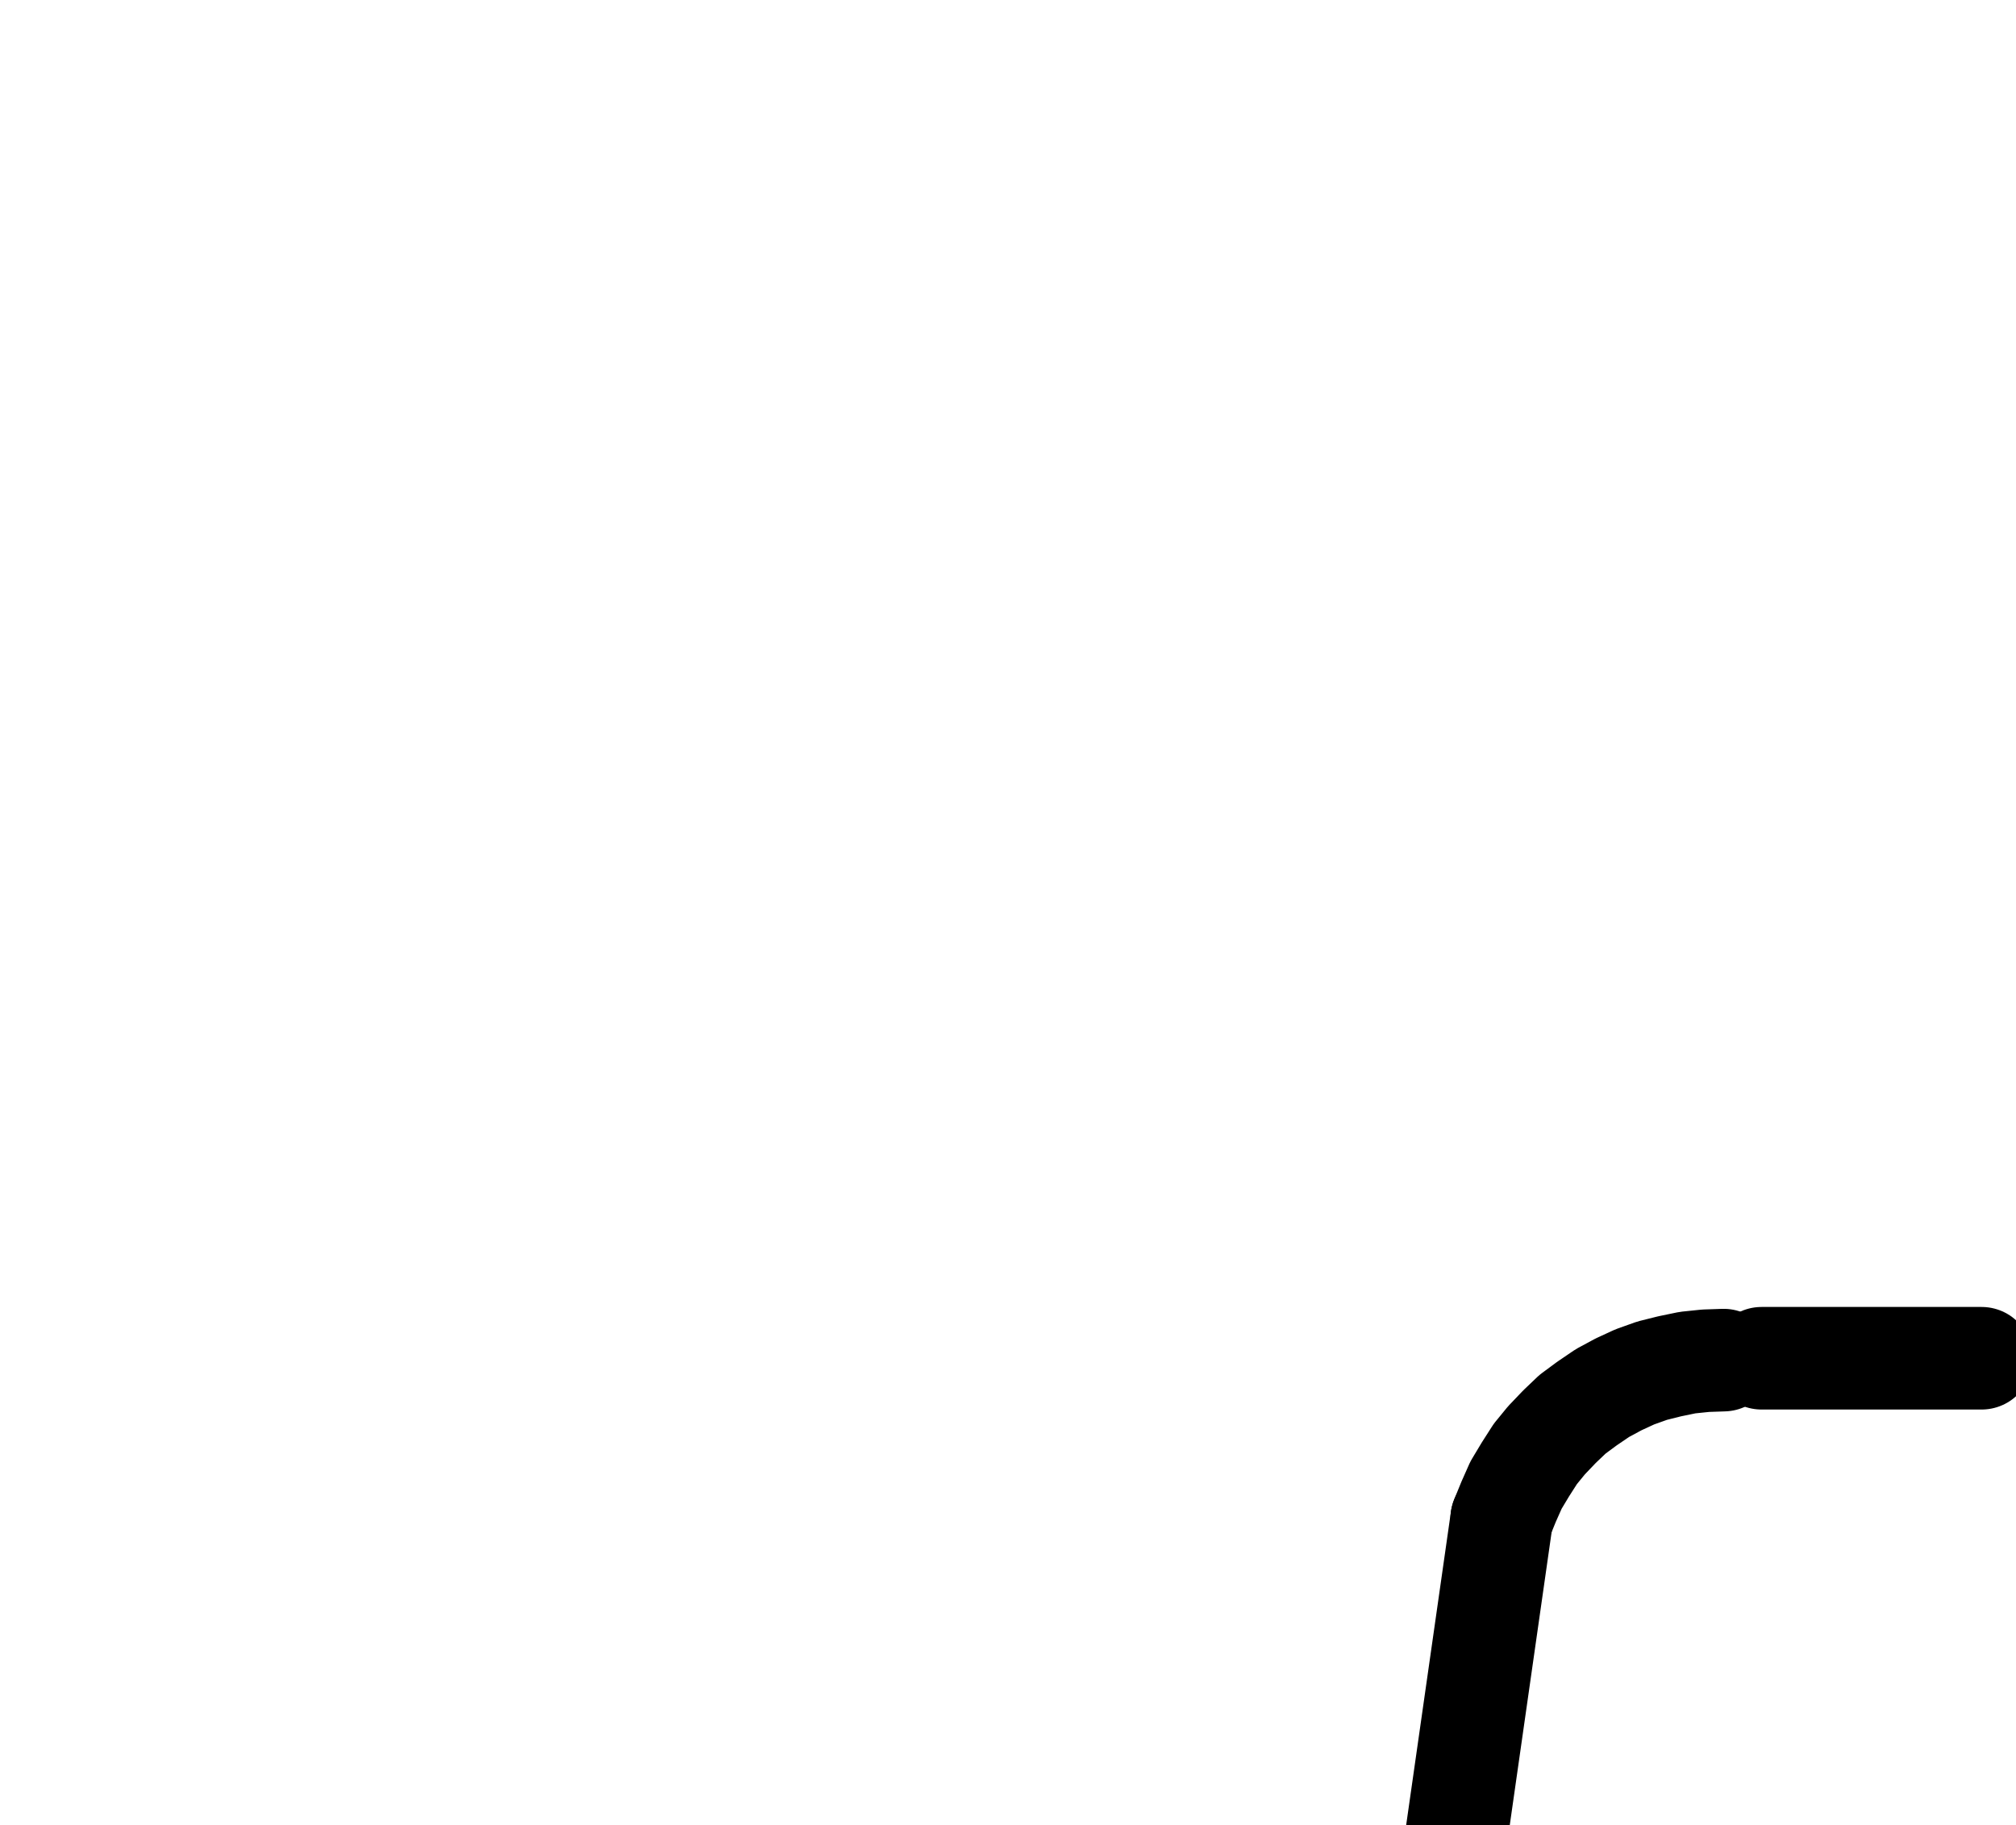 <?xml version="1.0" encoding="UTF-8" standalone="no"?>
<!-- Created with Inkscape (http://www.inkscape.org/) -->

<svg
   version="1.1"
   id="svg1"
   width="518.933"
   height="469.84"
   viewBox="0 0 518.933 469.84"
   sodipodi:docname="Leo5.pdf"
   xmlns:inkscape="http://www.inkscape.org/namespaces/inkscape"
   xmlns:sodipodi="http://sodipodi.sourceforge.net/DTD/sodipodi-0.dtd"
   xmlns="http://www.w3.org/2000/svg"
   xmlns:svg="http://www.w3.org/2000/svg">
  <defs
     id="defs1">
    <clipPath
       clipPathUnits="userSpaceOnUse"
       id="clipPath2">
      <path
         d="M 0,0.16 V 1122.56 H 793.6 V 0.16 Z"
         transform="translate(-343.36,-637.76)"
         clip-rule="evenodd"
         id="path2" />
    </clipPath>
    <clipPath
       clipPathUnits="userSpaceOnUse"
       id="clipPath4">
      <path
         d="M 0,0.16 V 1122.56 H 793.6 V 0.16 Z"
         clip-rule="evenodd"
         id="path4" />
    </clipPath>
    <clipPath
       clipPathUnits="userSpaceOnUse"
       id="clipPath6">
      <path
         d="M 0,0.16 V 1122.56 H 793.6 V 0.16 Z"
         transform="translate(-443.68,-354.08)"
         clip-rule="evenodd"
         id="path6" />
    </clipPath>
    <clipPath
       clipPathUnits="userSpaceOnUse"
       id="clipPath8">
      <path
         d="M 0,0.16 V 1122.56 H 793.6 V 0.16 Z"
         transform="translate(-348.8,-659.2)"
         clip-rule="evenodd"
         id="path8" />
    </clipPath>
    <clipPath
       clipPathUnits="userSpaceOnUse"
       id="clipPath10">
      <path
         d="M 0,0.16 V 1122.56 H 793.6 V 0.16 Z"
         clip-rule="evenodd"
         id="path10" />
    </clipPath>
    <clipPath
       clipPathUnits="userSpaceOnUse"
       id="clipPath12">
      <path
         d="M 0,0.16 V 1122.56 H 793.6 V 0.16 Z"
         clip-rule="evenodd"
         id="path12" />
    </clipPath>
  </defs>
  <sodipodi:namedview
     id="namedview1"
     pagecolor="#505050"
     bordercolor="#eeeeee"
     borderopacity="1"
     inkscape:showpageshadow="0"
     inkscape:pageopacity="0"
     inkscape:pagecheckerboard="0"
     inkscape:deskcolor="#505050">
    <inkscape:page
       x="0"
       y="0"
       inkscape:label="1"
       id="page1"
       width="518.933"
       height="469.84"
       margin="0"
       bleed="0" />
  </sodipodi:namedview>
  <g
     id="g1"
     inkscape:groupmode="layer"
     inkscape:label="1">
    <path
       id="path1"
       d="m 0,0 -1.92,-2.4 -2.24,-2.24 -2.4,-1.92 -2.88,-1.6 -3.2,-1.44 -3.52,-1.12 -3.68,-0.8 -4.16,-0.48 -4.16,-0.32 h -4.64 l -4.64,0.32 -4.96,0.48 -5.12,0.96 -5.44,1.12 -5.44,1.28 -5.44,1.76 -5.76,1.92 -5.76,2.08 -5.76,2.4 -5.76,2.72 -5.92,2.88 -5.76,3.04 -5.76,3.36 -5.76,3.36 -5.6,3.68 -5.44,3.84 -5.44,3.84 -5.28,4.16 -5.12,4.16 -4.8,4.32 -4.8,4.32 -4.32,4.32 -4.32,4.48 -3.84,4.48 -3.68,4.64 -3.52,4.48 -3.04,4.32 -2.72,4.48 -2.4,4.32 -2.08,4.32 -1.76,4.16 -1.44,4 -0.96,4 -0.8,3.84 -0.16,3.68 v 3.36 l 0.48,3.36 0.64,3.04 1.28,2.88 1.44,2.56 1.92,2.4 2.08,2.24 2.56,1.92 2.88,1.6 3.2,1.44 3.52,1.12 3.68,0.8 4,0.48 4.32,0.32 h 4.48 l 4.8,-0.32 4.96,-0.48 5.12,-0.96 5.28,-1.12 5.44,-1.28 5.6,-1.76 5.76,-1.92 5.6,-2.08 5.92,-2.4 5.76,-2.72 5.76,-2.88 5.92,-3.04 5.76,-3.36 5.76,-3.36 5.6,-3.68 5.44,-3.84 5.44,-3.84 5.28,-4.16 5.12,-4.16 4.8,-4.32 4.64,-4.32 4.48,-4.48 4.32,-4.32 3.84,-4.48 3.68,-4.64 3.36,-4.48 3.2,-4.32 2.72,-4.48 2.4,-4.32 2.08,-4.32 1.76,-4.16 1.44,-4.16 0.96,-3.84 0.64,-3.84 L 3.84,15.2 V 11.84 L 3.36,8.48 2.56,5.44 1.44,2.56 0,0"
       style="fill:none;stroke:#000000;stroke-width:26.4;stroke-linecap:round;stroke-linejoin:round;stroke-miterlimit:10;stroke-dasharray:none;stroke-opacity:1"
       transform="translate(343.36,633.76)"
       clip-path="url(#clipPath2)" />
    <path
       id="path3"
       d="M 348.8,659.2 386.56,394.88"
       style="fill:none;stroke:#000000;stroke-width:26.4;stroke-linecap:round;stroke-linejoin:round;stroke-miterlimit:10;stroke-dasharray:none;stroke-opacity:1"
       transform="translate(0,-4)"
       clip-path="url(#clipPath4)" />
    <path
       id="path5"
       d="m 0,0 -4.64,0.16 -4.64,0.48 -4.64,0.96 -4.48,1.12 -4.48,1.6 -4.16,1.92 -4.16,2.24 -4,2.72 -3.68,2.72 -3.36,3.2 -3.36,3.52 L -48.48,24.16 l -2.56,4 -2.4,4 -1.92,4.32 -1.76,4.32"
       style="fill:none;stroke:#000000;stroke-width:26.4;stroke-linecap:round;stroke-linejoin:round;stroke-miterlimit:10;stroke-dasharray:none;stroke-opacity:1"
       transform="translate(443.68,350.08)"
       clip-path="url(#clipPath6)" />
    <path
       id="path7"
       d="m 0,0 2.88,7.68 3.2,7.36 3.52,7.36 4,7.04 4.32,6.88 4.64,6.56 5.12,6.24 5.44,6.08 5.6,5.76 6.08,5.44 6.4,5.12 6.56,4.64 6.72,4.48 7.04,4 7.36,3.52 7.36,3.2 7.68,2.88 7.68,2.4 7.84,1.92 8,1.44 8,1.12 8.16,0.64 8,0.32 8.16,-0.32 8,-0.64 8.16,-1.12 7.84,-1.44 7.84,-1.92 7.84,-2.4 7.52,-2.88 7.52,-3.2 7.2,-3.52 7.04,-4 6.88,-4.48 6.56,-4.64 6.4,-5.12 5.92,-5.44 5.76,-5.76 5.44,-6.08 4.96,-6.24 L 265.44,36.32 l 4.32,-6.88 4,-7.04 3.52,-7.36 3.2,-7.36 2.72,-7.68"
       style="fill:none;stroke:#000000;stroke-width:26.4;stroke-linecap:round;stroke-linejoin:round;stroke-miterlimit:10;stroke-dasharray:none;stroke-opacity:1"
       transform="translate(348.8,655.2)"
       clip-path="url(#clipPath8)" />
    <path
       id="path9"
       d="M 178.88,508.16 H 480.96"
       style="fill:none;stroke:#000000;stroke-width:26.4;stroke-linecap:round;stroke-linejoin:round;stroke-miterlimit:10;stroke-dasharray:none;stroke-opacity:1"
       transform="translate(0,-4)"
       clip-path="url(#clipPath10)" />
    <path
       id="path11"
       d="m 453.44,353.6 h 56.64"
       style="fill:none;stroke:#000000;stroke-width:26.4;stroke-linecap:round;stroke-linejoin:round;stroke-miterlimit:10;stroke-dasharray:none;stroke-opacity:1"
       transform="translate(0,-4)"
       clip-path="url(#clipPath12)" />
  </g>
</svg>
